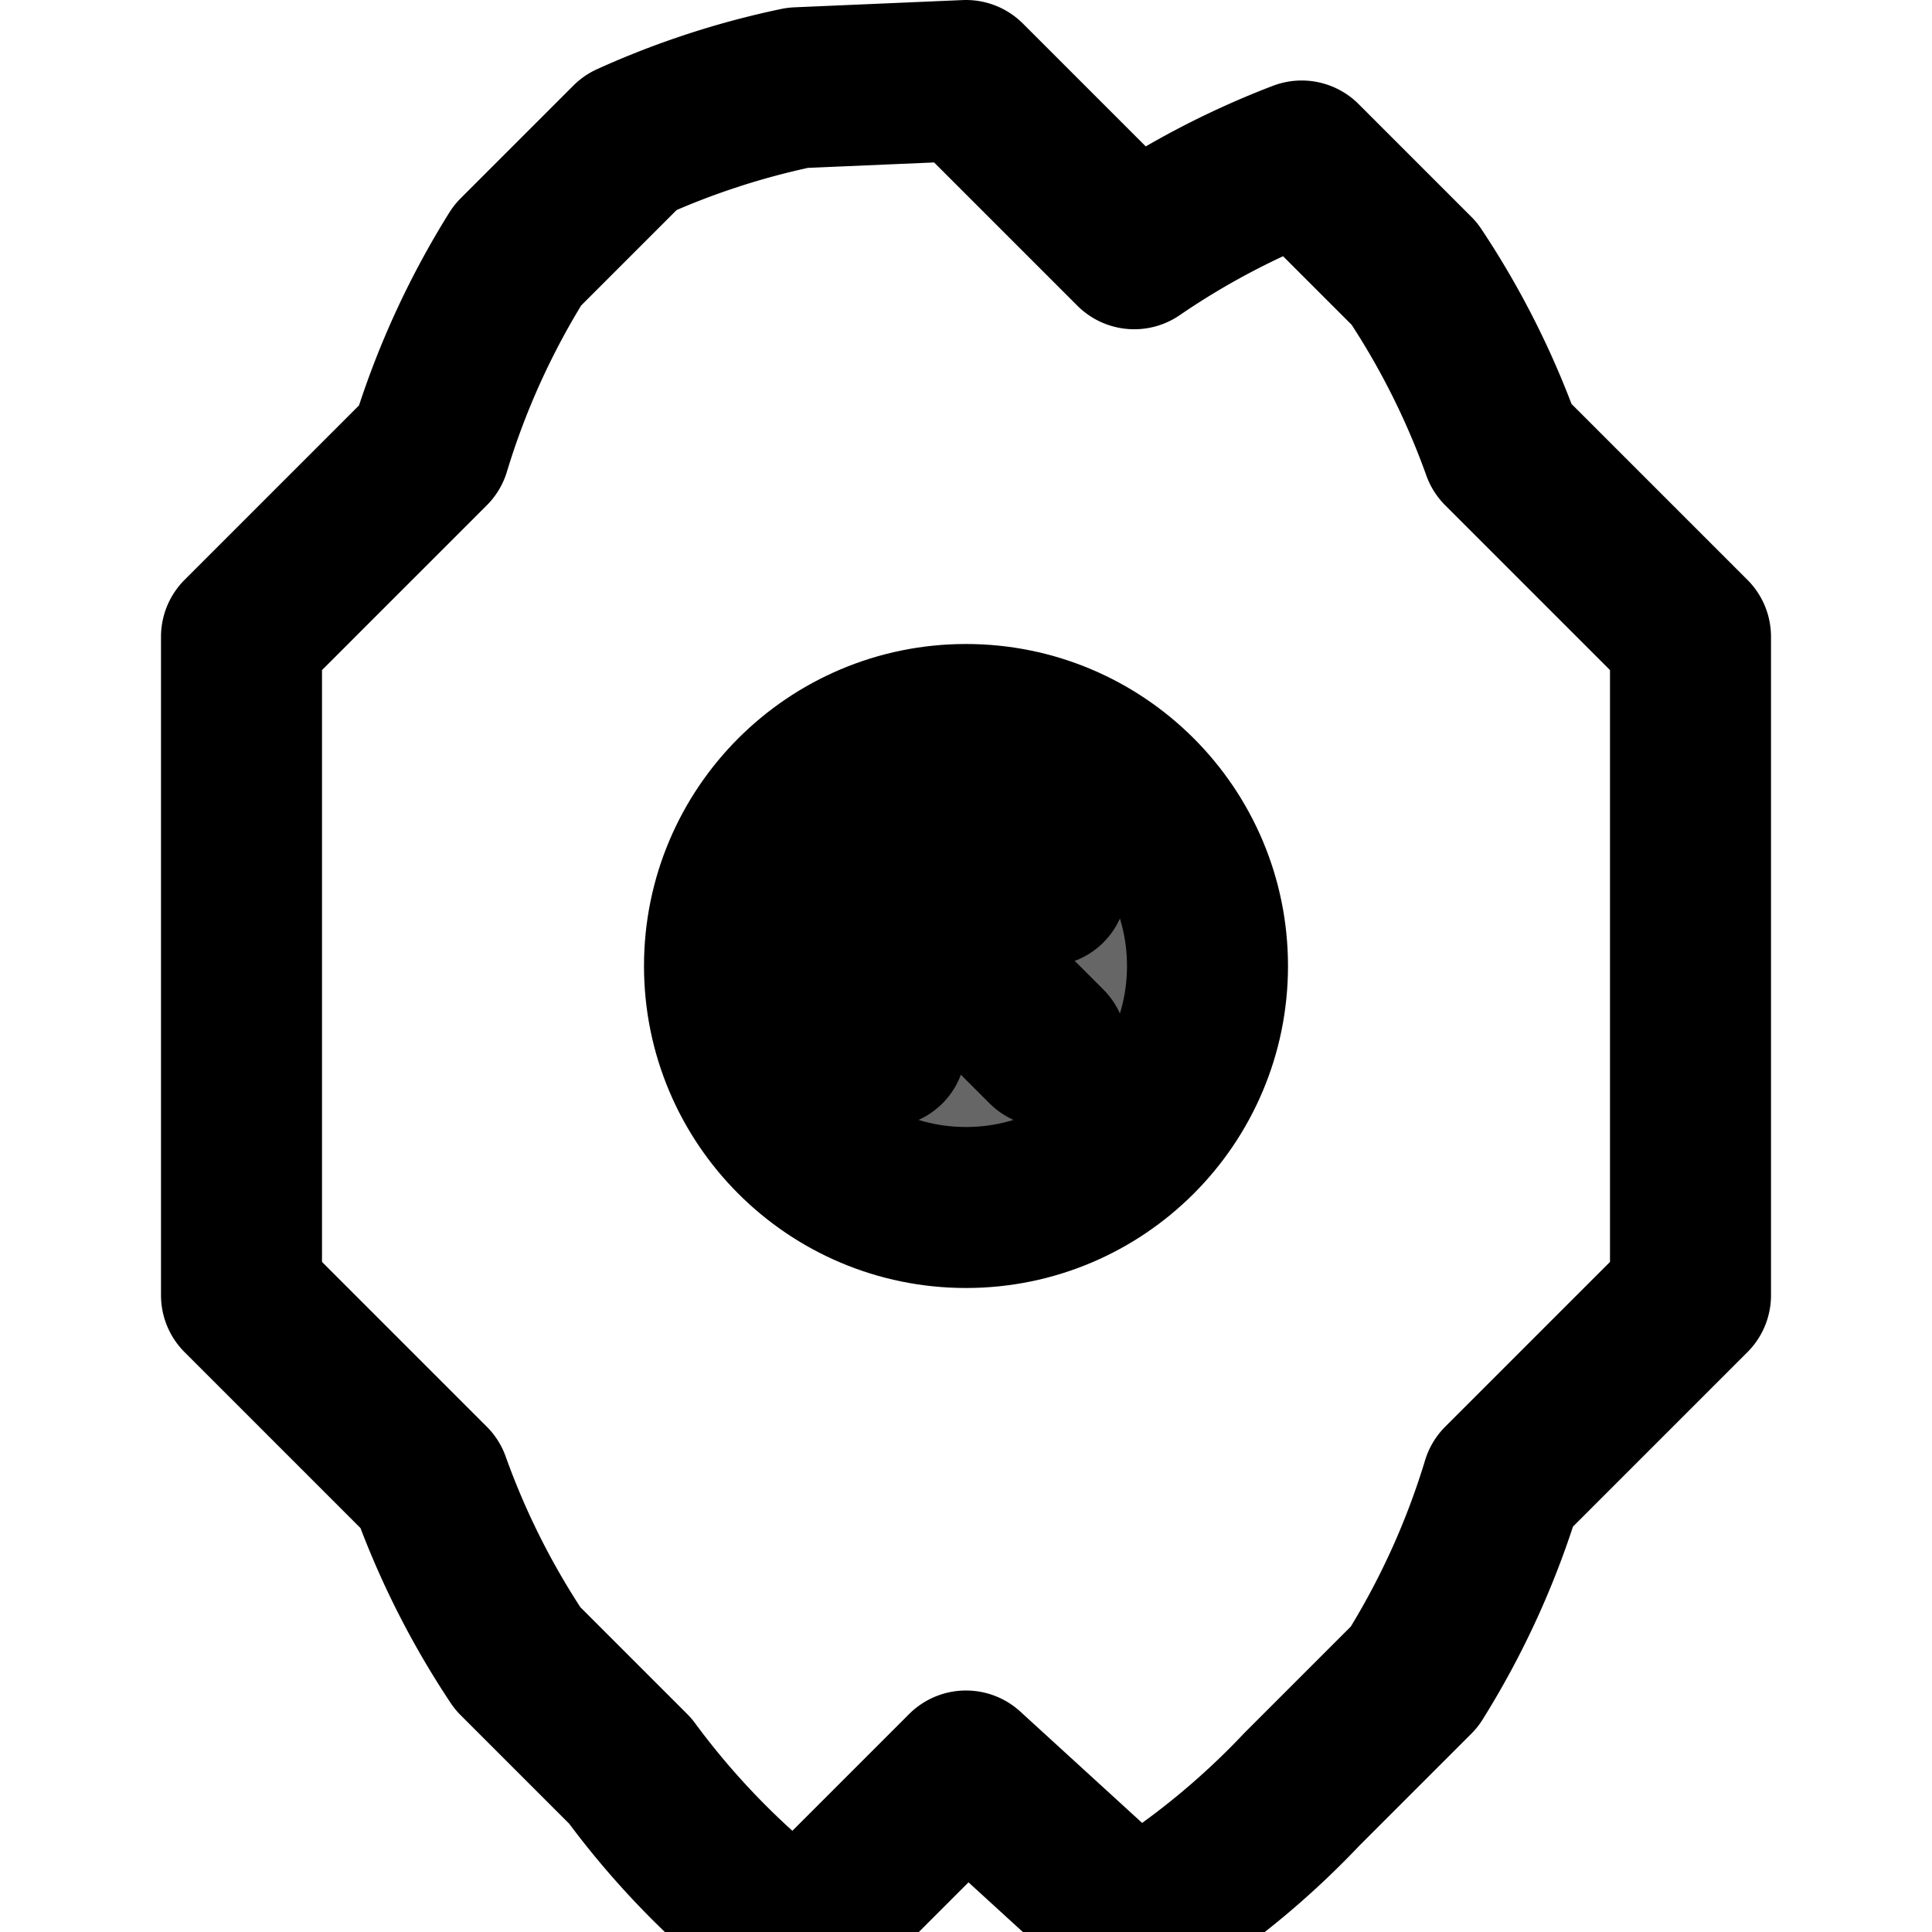 <!-- Generate Textures Icon - Gear with texture -->
<svg xmlns="http://www.w3.org/2000/svg" viewBox="0 0 24 24" width="24" height="24">
  <defs>
    <style>
      .icon-path { fill: none; stroke: currentColor; stroke-width: 2; stroke-linecap: round; stroke-linejoin: round; }
    </style>
  </defs>
  <!-- Gear shape -->
  <circle class="icon-path" cx="12" cy="12" r="3"/>
  <path class="icon-path" d="M12 1l2.09 2.09A10 10 0 0 1 16.17 2l1.4 1.4A10 10 0 0 1 18.66 5.57L21 7.91V16.09l-2.34 2.34A10 10 0 0 1 17.57 20.83l-1.4 1.4A10 10 0 0 1 14.09 23.91L12 22l-2.09 2.09A10 10 0 0 1 7.83 22l-1.4 -1.4A10 10 0 0 1 5.34 18.43L3 16.09V7.91l2.34 -2.34A10 10 0 0 1 6.43 3.17l1.4 -1.4A10 10 0 0 1 9.91 1.09L12 1z"/>
  <!-- Texture pattern inside -->
  <path class="icon-path" d="M10 10h4v4h-4z" opacity="0.6"/>
  <path class="icon-path" d="M10 10l1 1"/>
  <path class="icon-path" d="M12 10l1 1"/>
  <path class="icon-path" d="M10 12l1 1"/>
  <path class="icon-path" d="M12 12l1 1"/>
</svg>